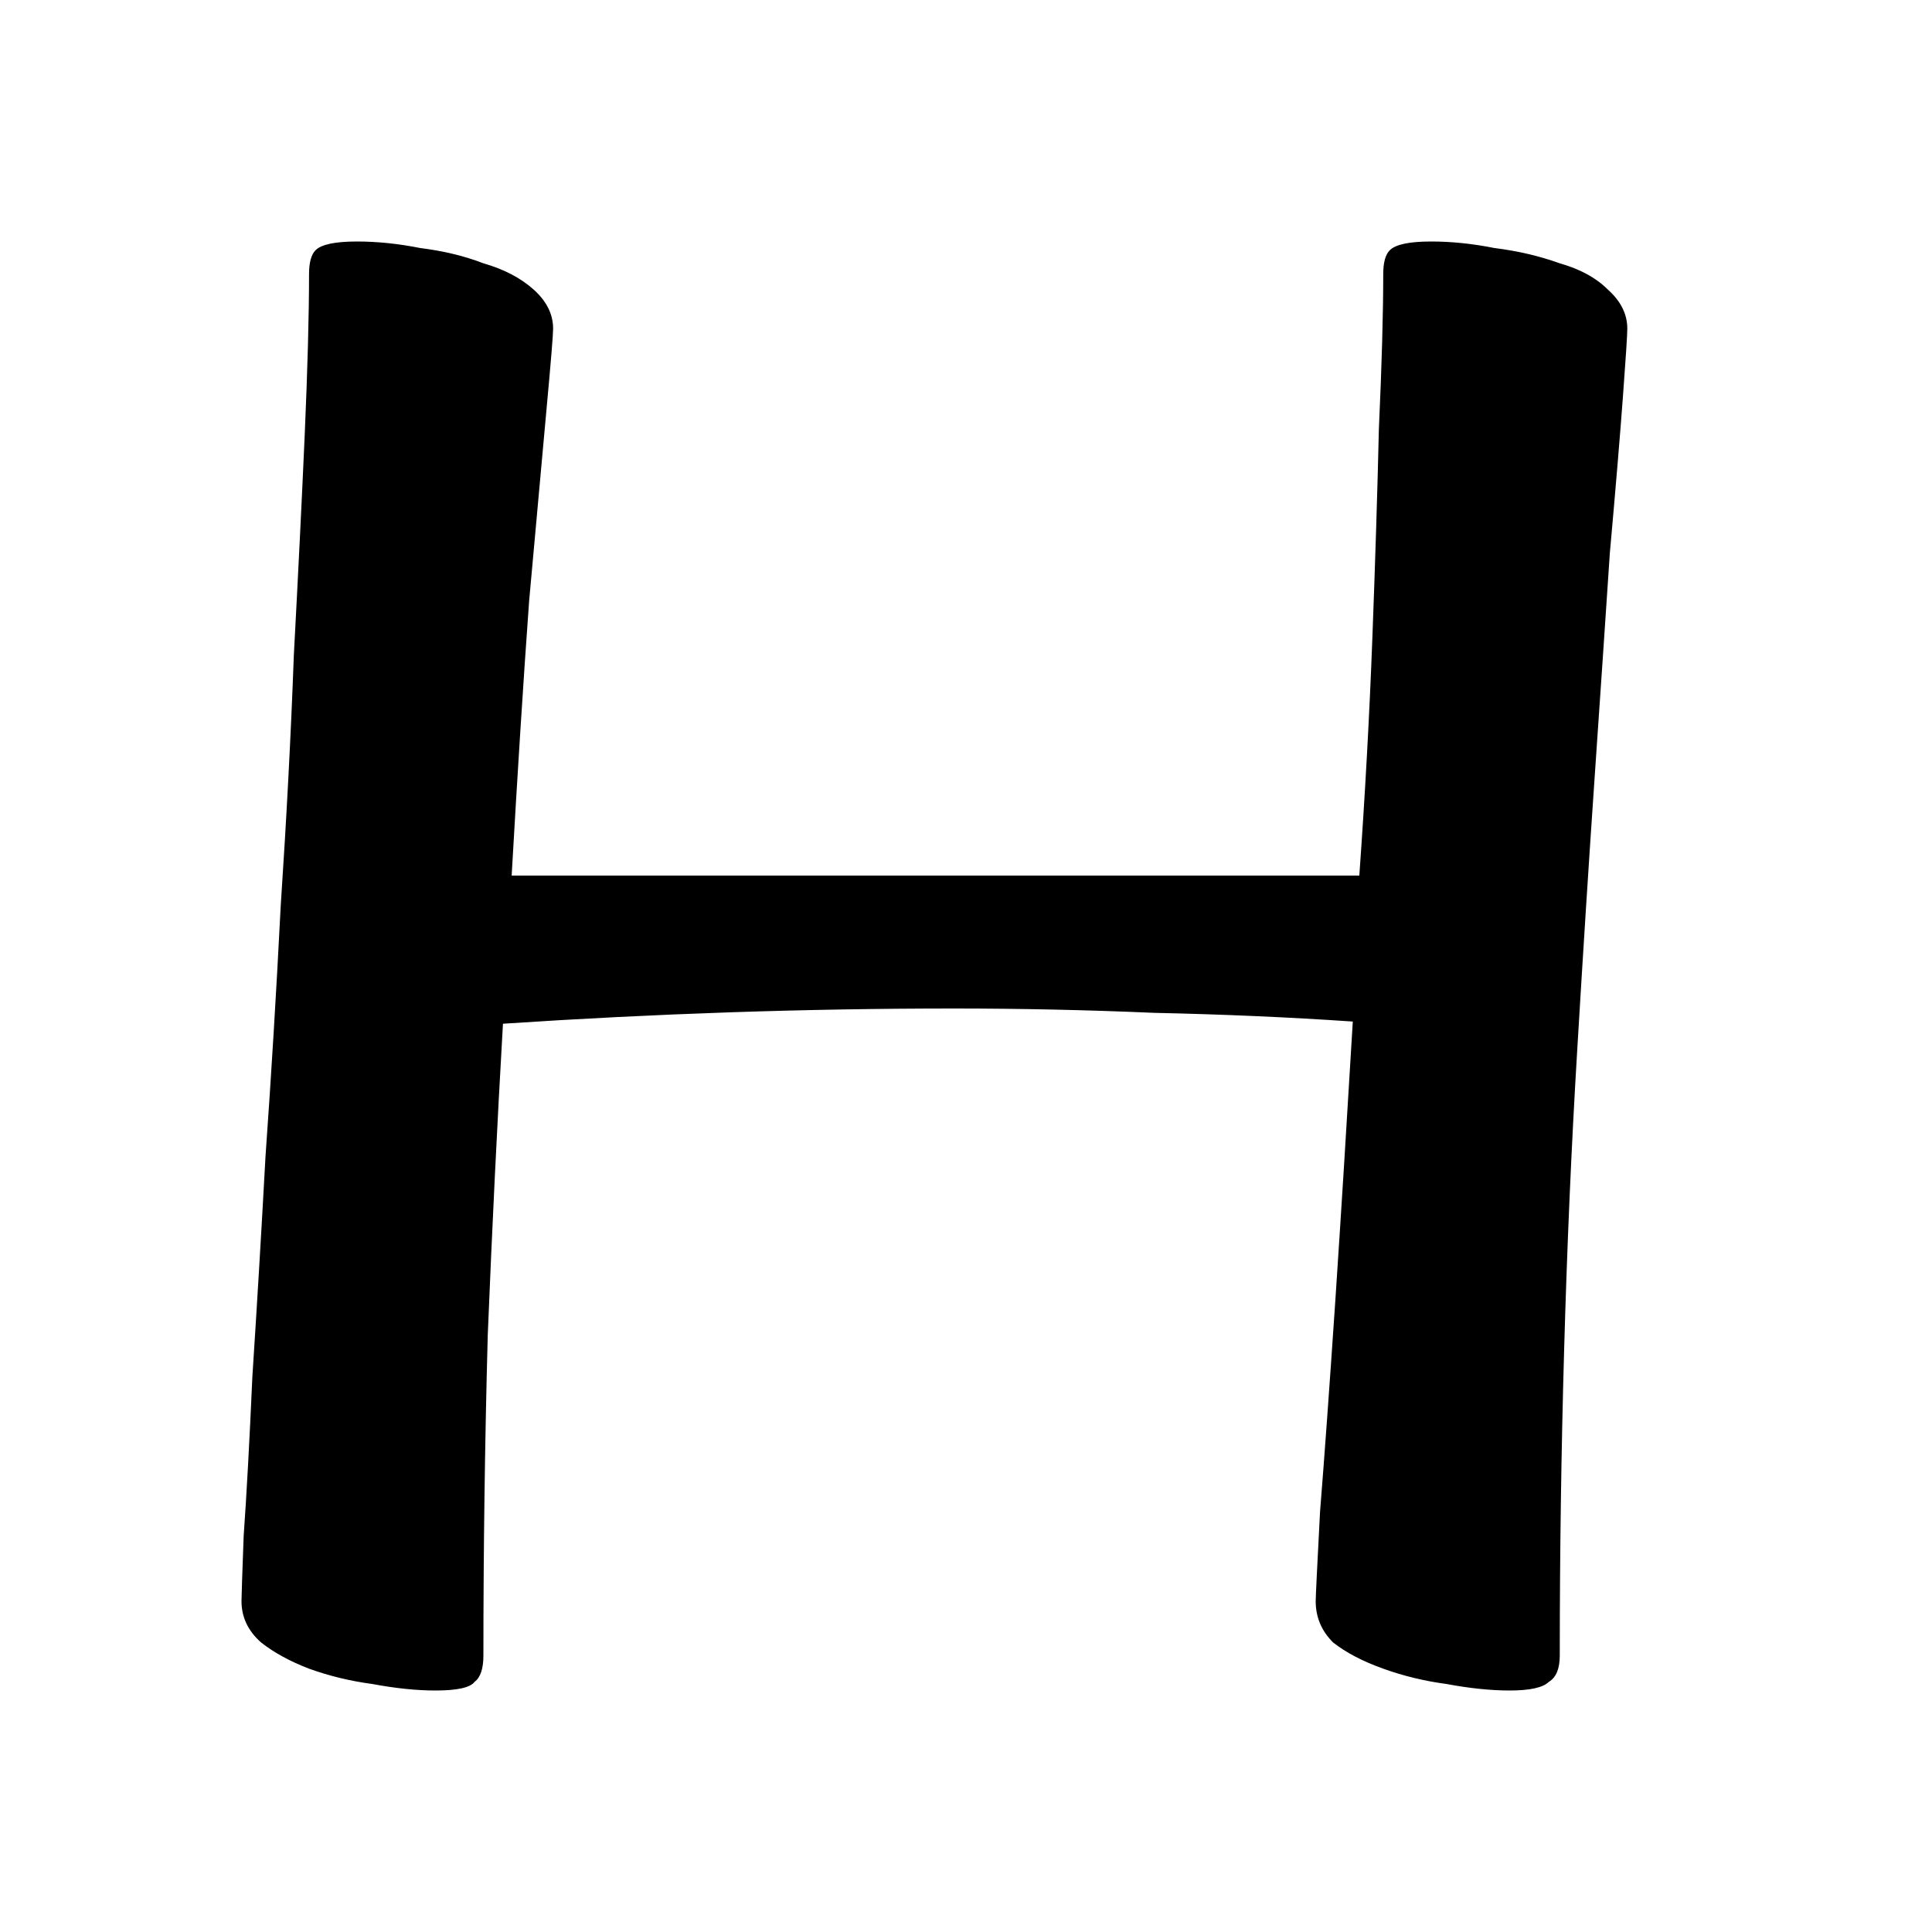 <svg viewBox="0 0 24 24" fill="none" xmlns="http://www.w3.org/2000/svg">
  <path d="M5.409 21C5.174 21 4.913 20.973 4.624 20.919C4.353 20.883 4.092 20.82 3.839 20.729C3.605 20.639 3.406 20.531 3.244 20.404C3.081 20.26 3 20.089 3 19.89C3 19.836 3.009 19.565 3.027 19.078C3.063 18.573 3.099 17.914 3.135 17.102C3.189 16.272 3.244 15.361 3.298 14.368C3.37 13.358 3.433 12.32 3.487 11.256C3.559 10.173 3.614 9.135 3.65 8.143C3.704 7.132 3.749 6.221 3.785 5.409C3.821 4.579 3.839 3.911 3.839 3.406C3.839 3.262 3.866 3.162 3.92 3.108C3.992 3.036 4.164 3 4.435 3C4.687 3 4.949 3.027 5.22 3.081C5.508 3.117 5.77 3.18 6.005 3.271C6.257 3.343 6.465 3.451 6.627 3.595C6.789 3.74 6.871 3.902 6.871 4.083C6.871 4.155 6.844 4.489 6.789 5.084C6.735 5.68 6.663 6.474 6.573 7.466C6.501 8.459 6.429 9.595 6.356 10.877H16.886C16.958 9.866 17.012 8.883 17.048 7.926C17.084 6.97 17.111 6.104 17.129 5.328C17.165 4.534 17.183 3.893 17.183 3.406C17.183 3.262 17.21 3.162 17.265 3.108C17.337 3.036 17.508 3 17.779 3C18.032 3 18.293 3.027 18.564 3.081C18.853 3.117 19.123 3.18 19.376 3.271C19.629 3.343 19.827 3.451 19.971 3.595C20.134 3.74 20.215 3.902 20.215 4.083C20.215 4.155 20.197 4.435 20.161 4.922C20.125 5.409 20.071 6.059 19.998 6.871C19.944 7.683 19.881 8.612 19.809 9.659C19.737 10.705 19.665 11.833 19.593 13.042C19.52 14.251 19.466 15.496 19.43 16.777C19.394 18.041 19.376 19.304 19.376 20.567C19.376 20.729 19.331 20.838 19.241 20.892C19.168 20.964 19.006 21 18.753 21C18.519 21 18.257 20.973 17.968 20.919C17.698 20.883 17.436 20.82 17.183 20.729C16.931 20.639 16.723 20.531 16.561 20.404C16.416 20.26 16.344 20.089 16.344 19.89C16.344 19.836 16.362 19.466 16.398 18.78C16.453 18.095 16.516 17.22 16.588 16.155C16.66 15.072 16.732 13.917 16.805 12.69C16.011 12.636 15.19 12.6 14.341 12.582C13.511 12.546 12.681 12.528 11.851 12.528C10.011 12.528 8.143 12.591 6.248 12.717C6.176 13.962 6.113 15.253 6.059 16.588C6.023 17.923 6.005 19.25 6.005 20.567C6.005 20.729 5.968 20.838 5.896 20.892C5.842 20.964 5.68 21 5.409 21Z" fill="currentColor"/>
</svg>
